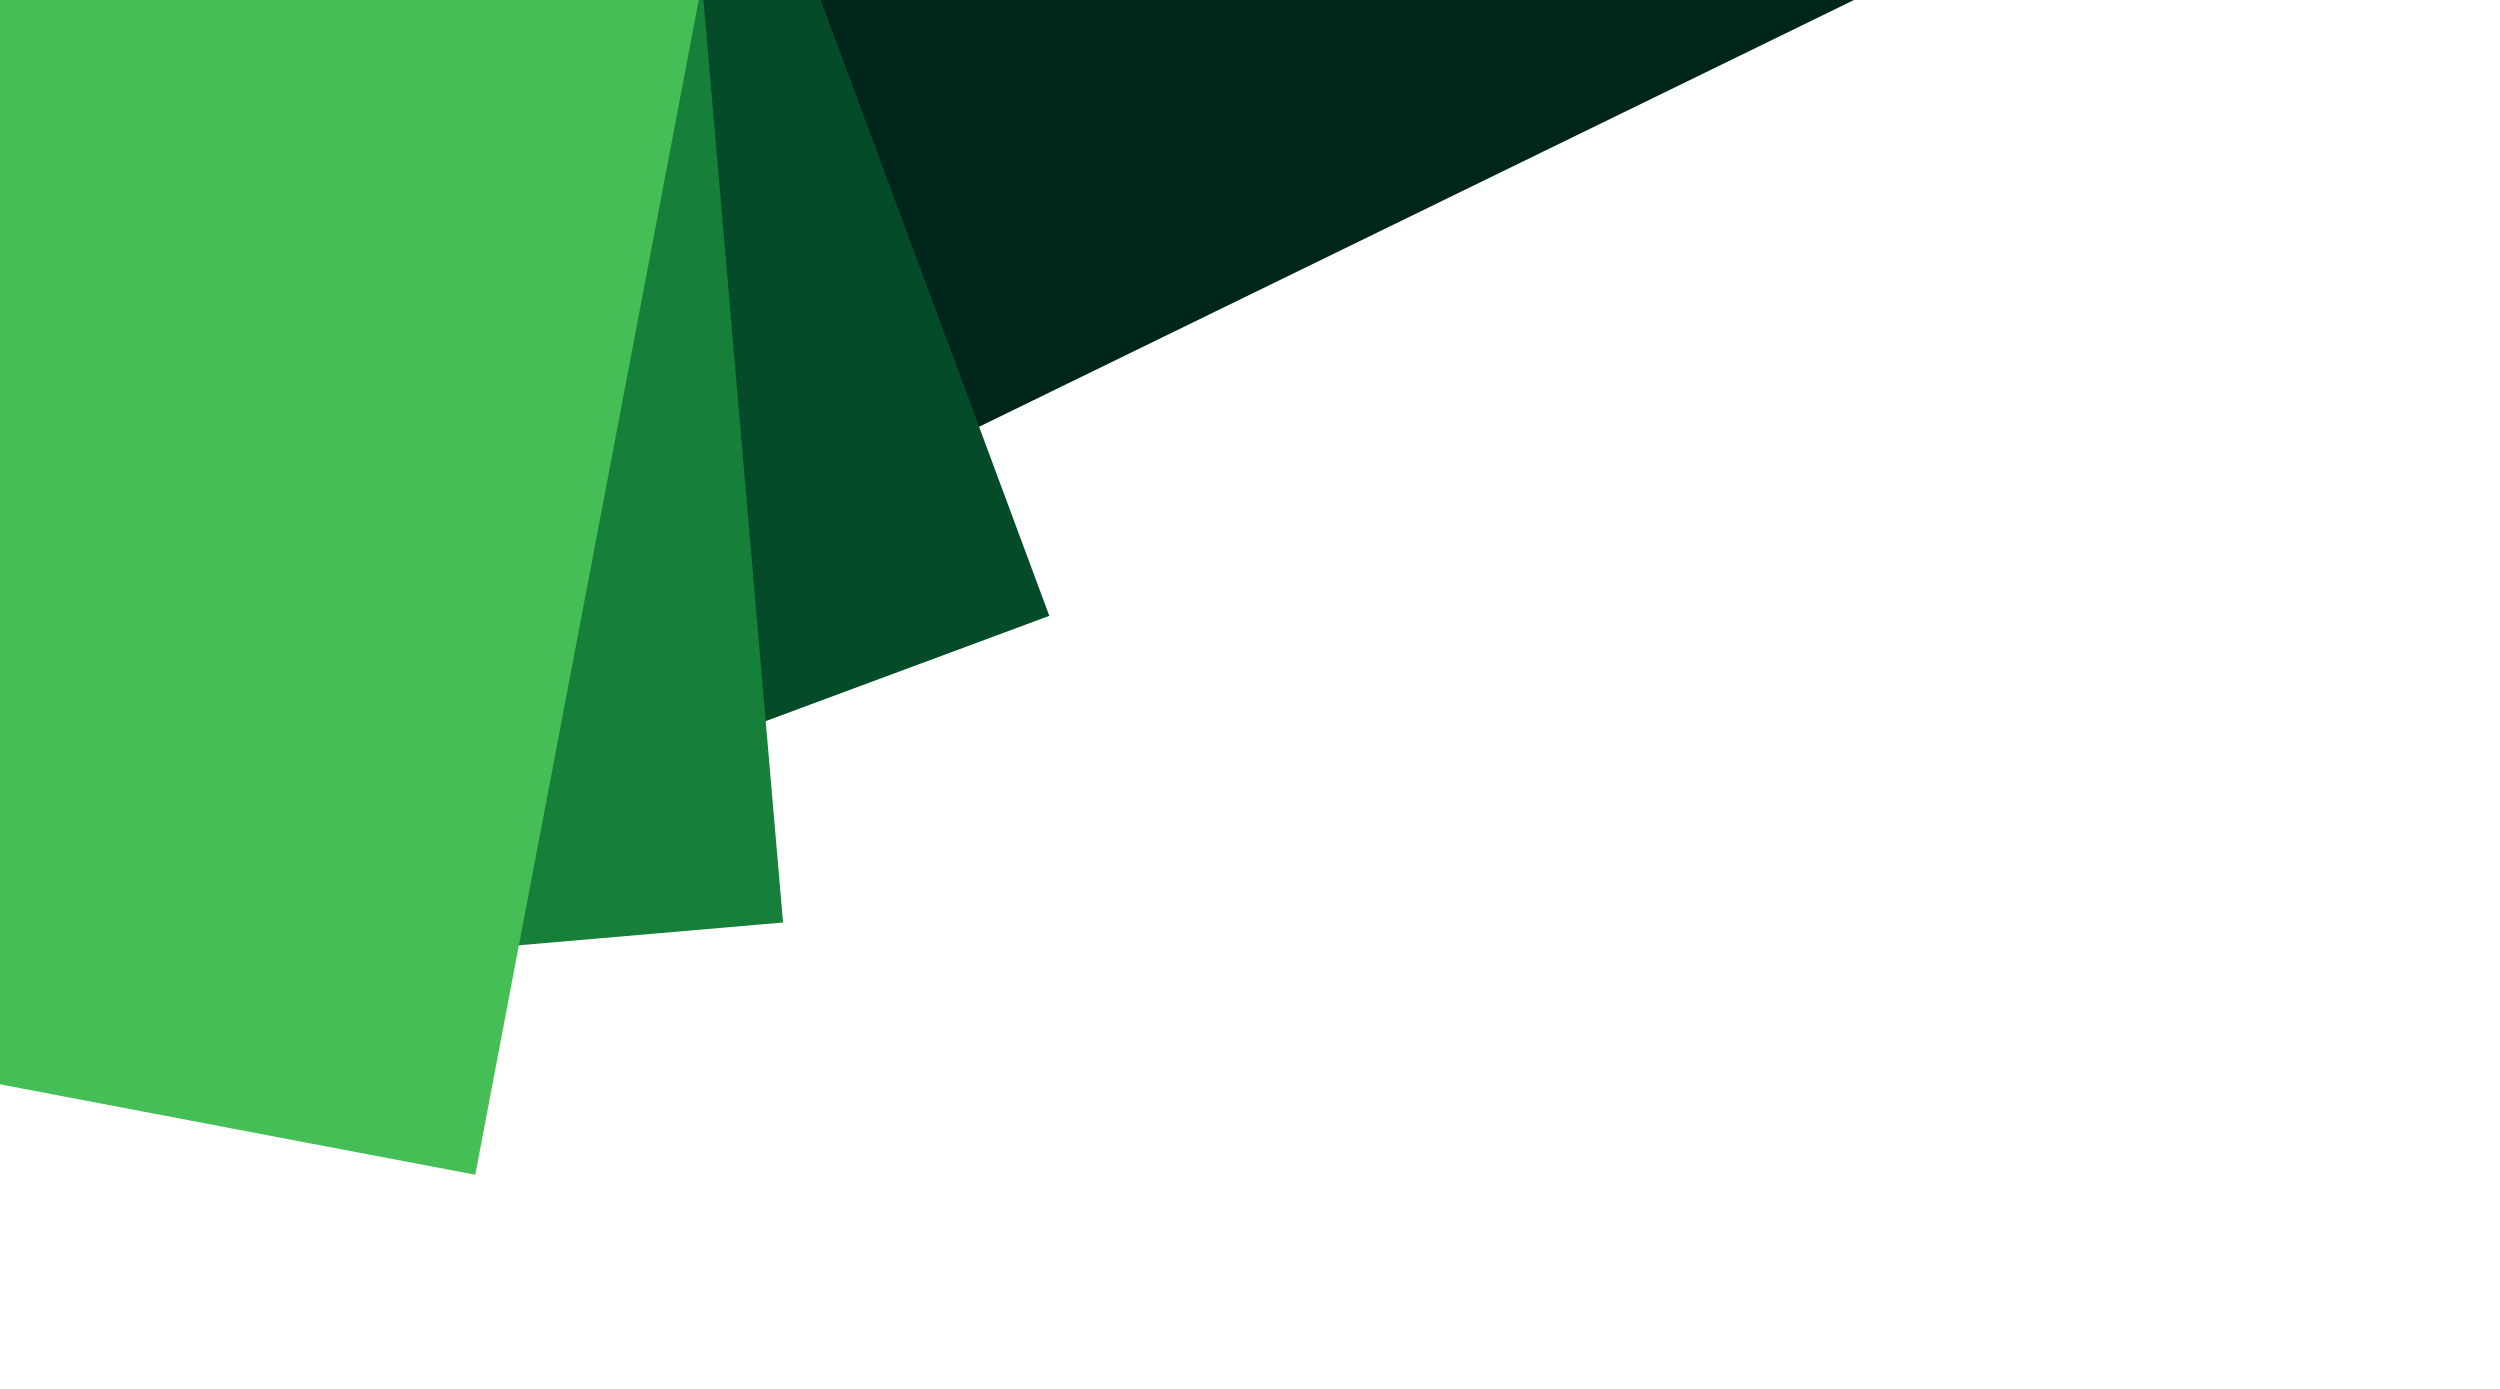 <?xml version="1.0" encoding="utf-8"?>
<!-- Generator: Adobe Illustrator 19.0.0, SVG Export Plug-In . SVG Version: 6.00 Build 0)  -->
<svg version="1.1" id="Layer_1" xmlns="http://www.w3.org/2000/svg" xmlns:xlink="http://www.w3.org/1999/xlink" x="0px" y="0px"
	 viewBox="0 0 1800 1000" style="enable-background:new 0 0 1800 1000;" xml:space="preserve">
<style type="text/css">
	.st0{fill:#00261C;}
	.st1{fill:#044C29;}
	.st2{fill:#167F39;}
	.st3{fill:#45BF55;}
</style>
<polygon id="XMLID_17_" class="st0" points="179.3,-411.4 414.8,-336.7 633.8,-267.3 723.4,-238.8 867.2,-193.2 904.9,-181.3 
	1088.9,-123 1322.8,-48.7 1344.3,-4.6 445.5,433.8 225,-18.4 212.8,-15.1 223.5,-21.5 121.8,-230 "/>
<polygon id="XMLID_52_" class="st1" points="755.5,443.4 551.3,519.2 482.7,544.6 393.2,577.8 38.4,709.5 0,723.8 0,0 503.1,0 
	505.5,-12.4 506.5,0 590.9,0 706,310.1 "/>
<polygon id="XMLID_38_" class="st2" points="563.8,664.2 373.6,680.6 351.4,682.5 38.4,709.5 0,712.8 0,0 503.1,0 505.5,-12.4 
	506.5,0 547.6,476.5 551.3,519.2 "/>
<polygon id="XMLID_31_" class="st3" points="503.1,0 393.2,577.8 378.7,653.8 373.6,680.6 342.2,845.8 218.4,822.3 0,780.7 0,0 "/>
</svg>
